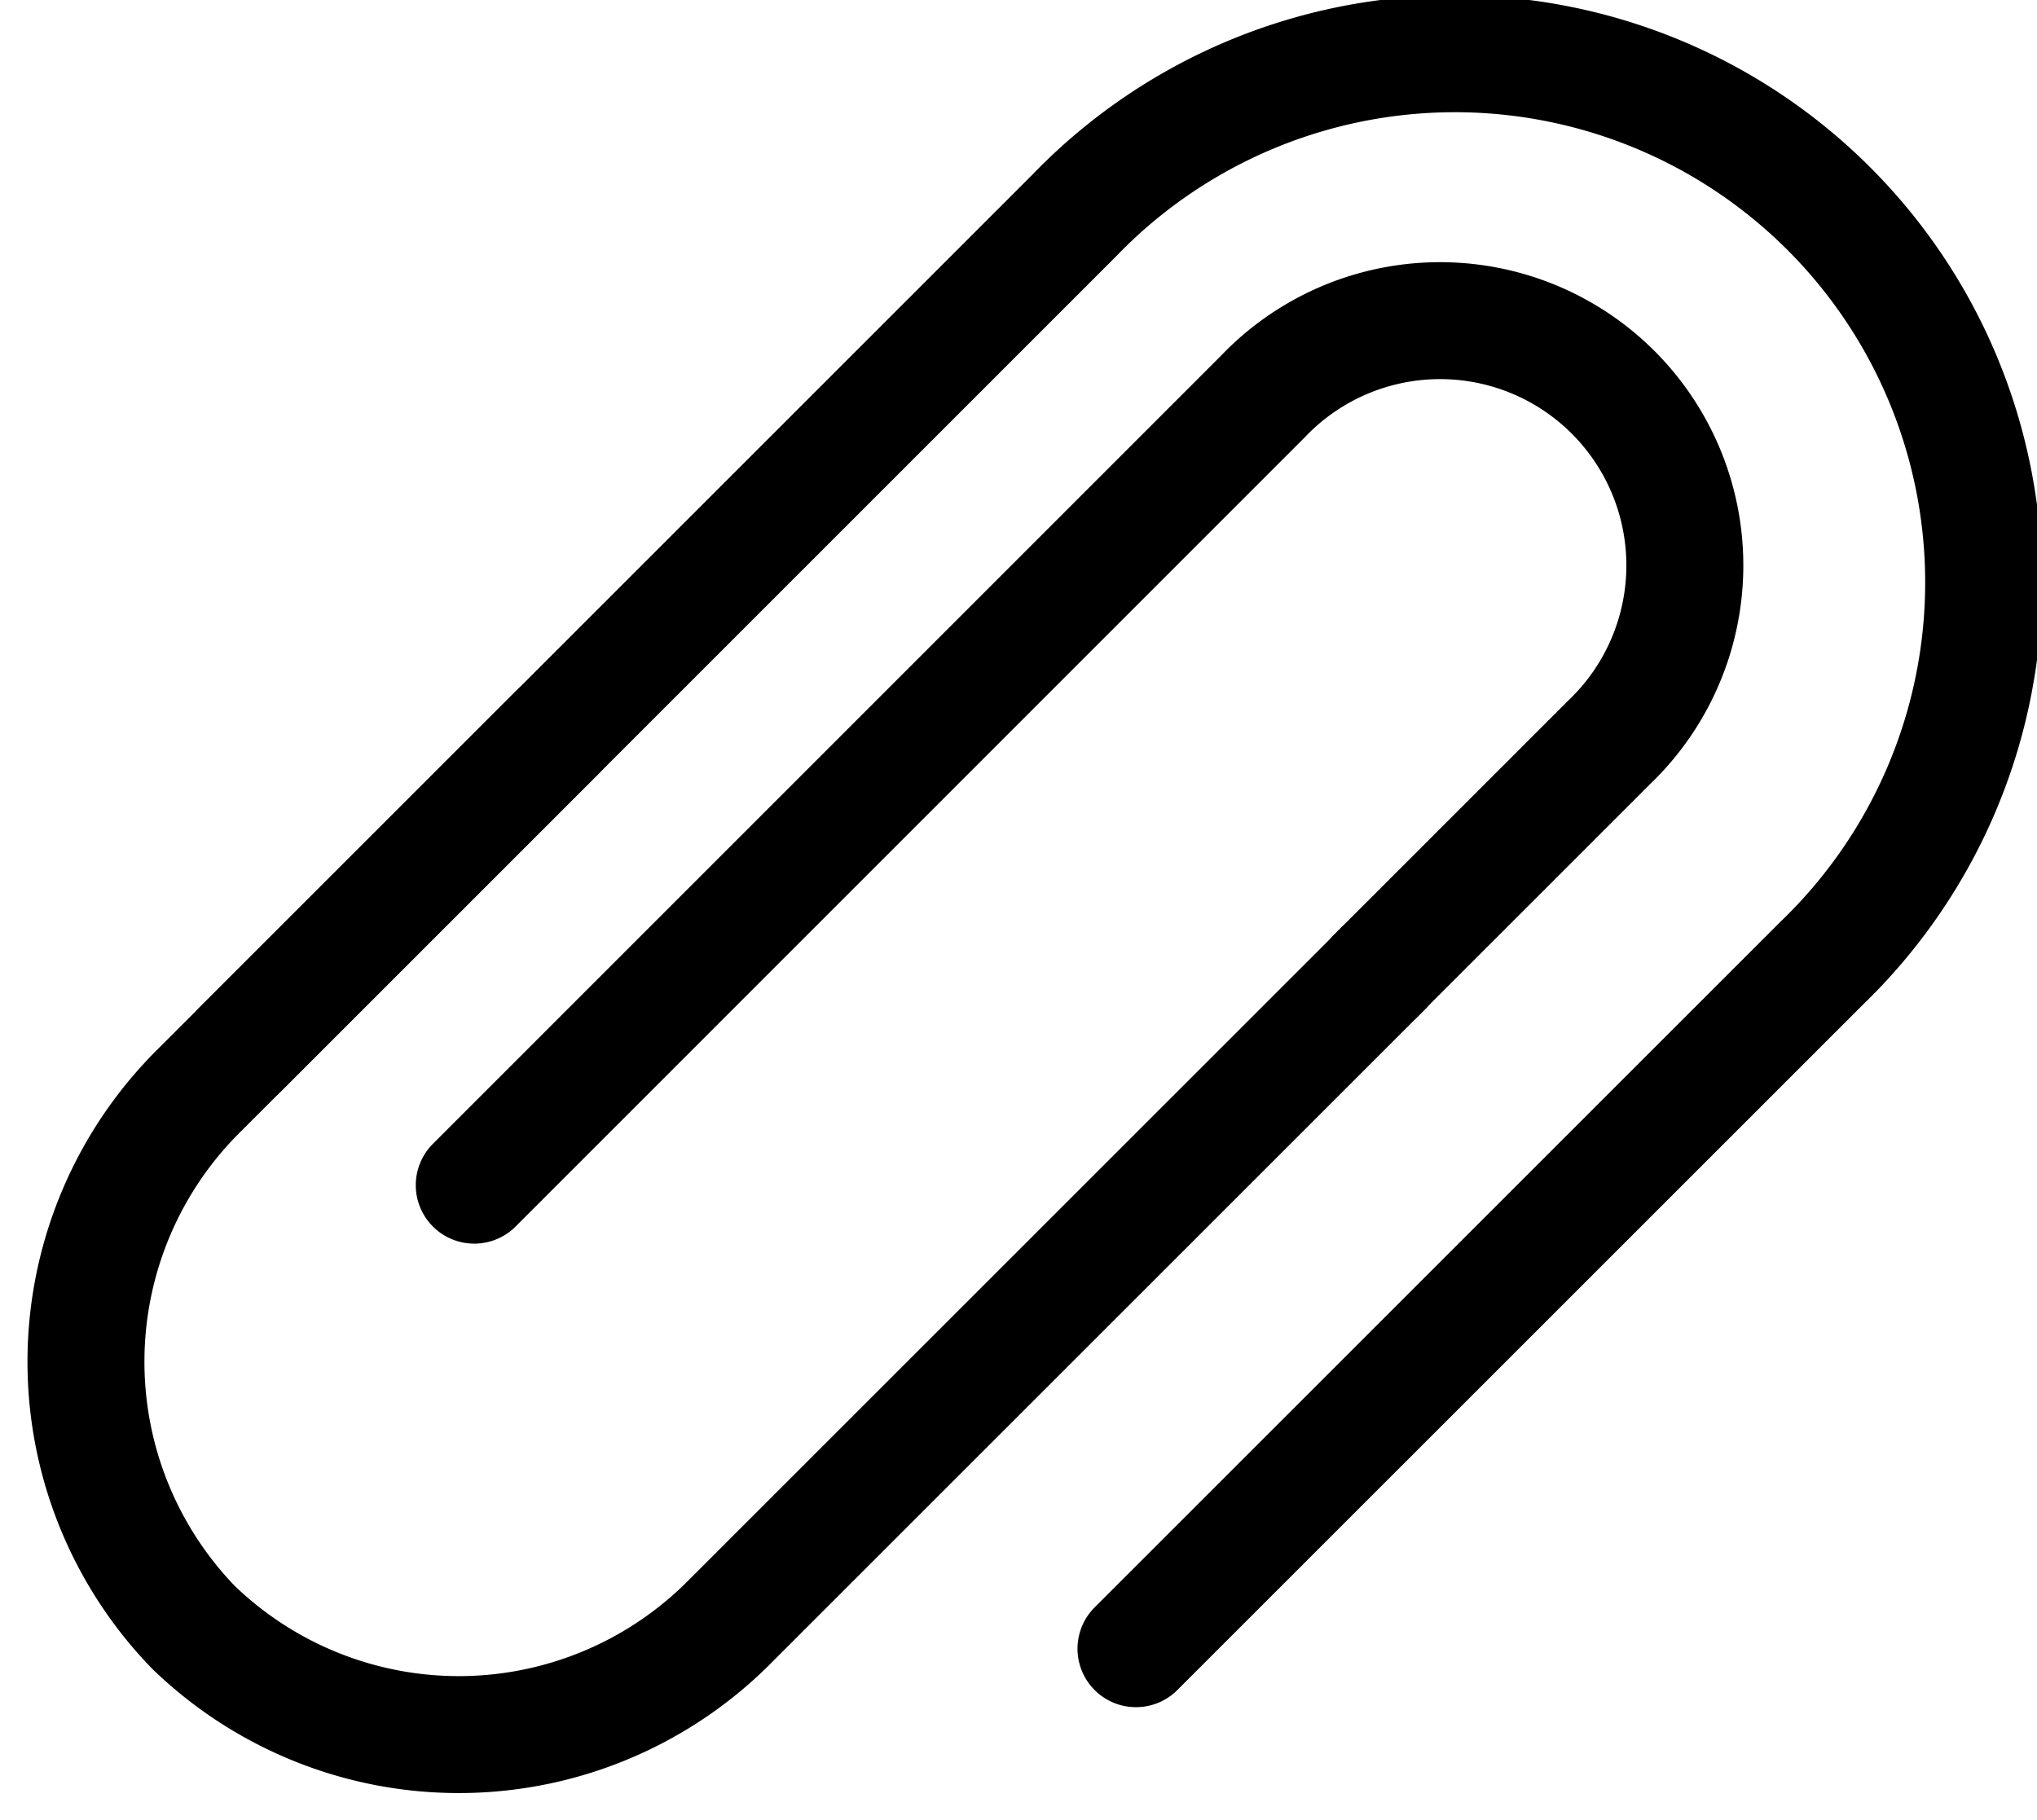 <svg xmlns="http://www.w3.org/2000/svg" width="17.417" height="15.567" viewBox="0 0 17.417 15.567">
  <g transform="translate(-0.268 -3.129)">
    <path d="M4.766,12.1l7.126-7.126a4.521,4.521,0,1,1,6.392,6.393l-5.862,5.861" transform="translate(-2.441)" fill="none" stroke="currentColor" stroke-linecap="round" stroke-linejoin="round" stroke-width="1"/>
    <path d="M12.1,22.009,6.521,27.587a3.264,3.264,0,0,1-4.6.06,3.265,3.265,0,0,1,.06-4.6l3.058-3.058" transform="translate(0 -10.603)" fill="none" stroke="currentColor" stroke-linecap="round" stroke-linejoin="round" stroke-width="1"/>
    <path d="M10.445,17.419l6.741-6.742a2.093,2.093,0,1,1,2.959,2.959l-1.991,1.991" transform="translate(-6.122 -4.155)" fill="none" stroke="currentColor" stroke-linecap="round" stroke-linejoin="round" stroke-width="1"/>
  </g>
</svg>
